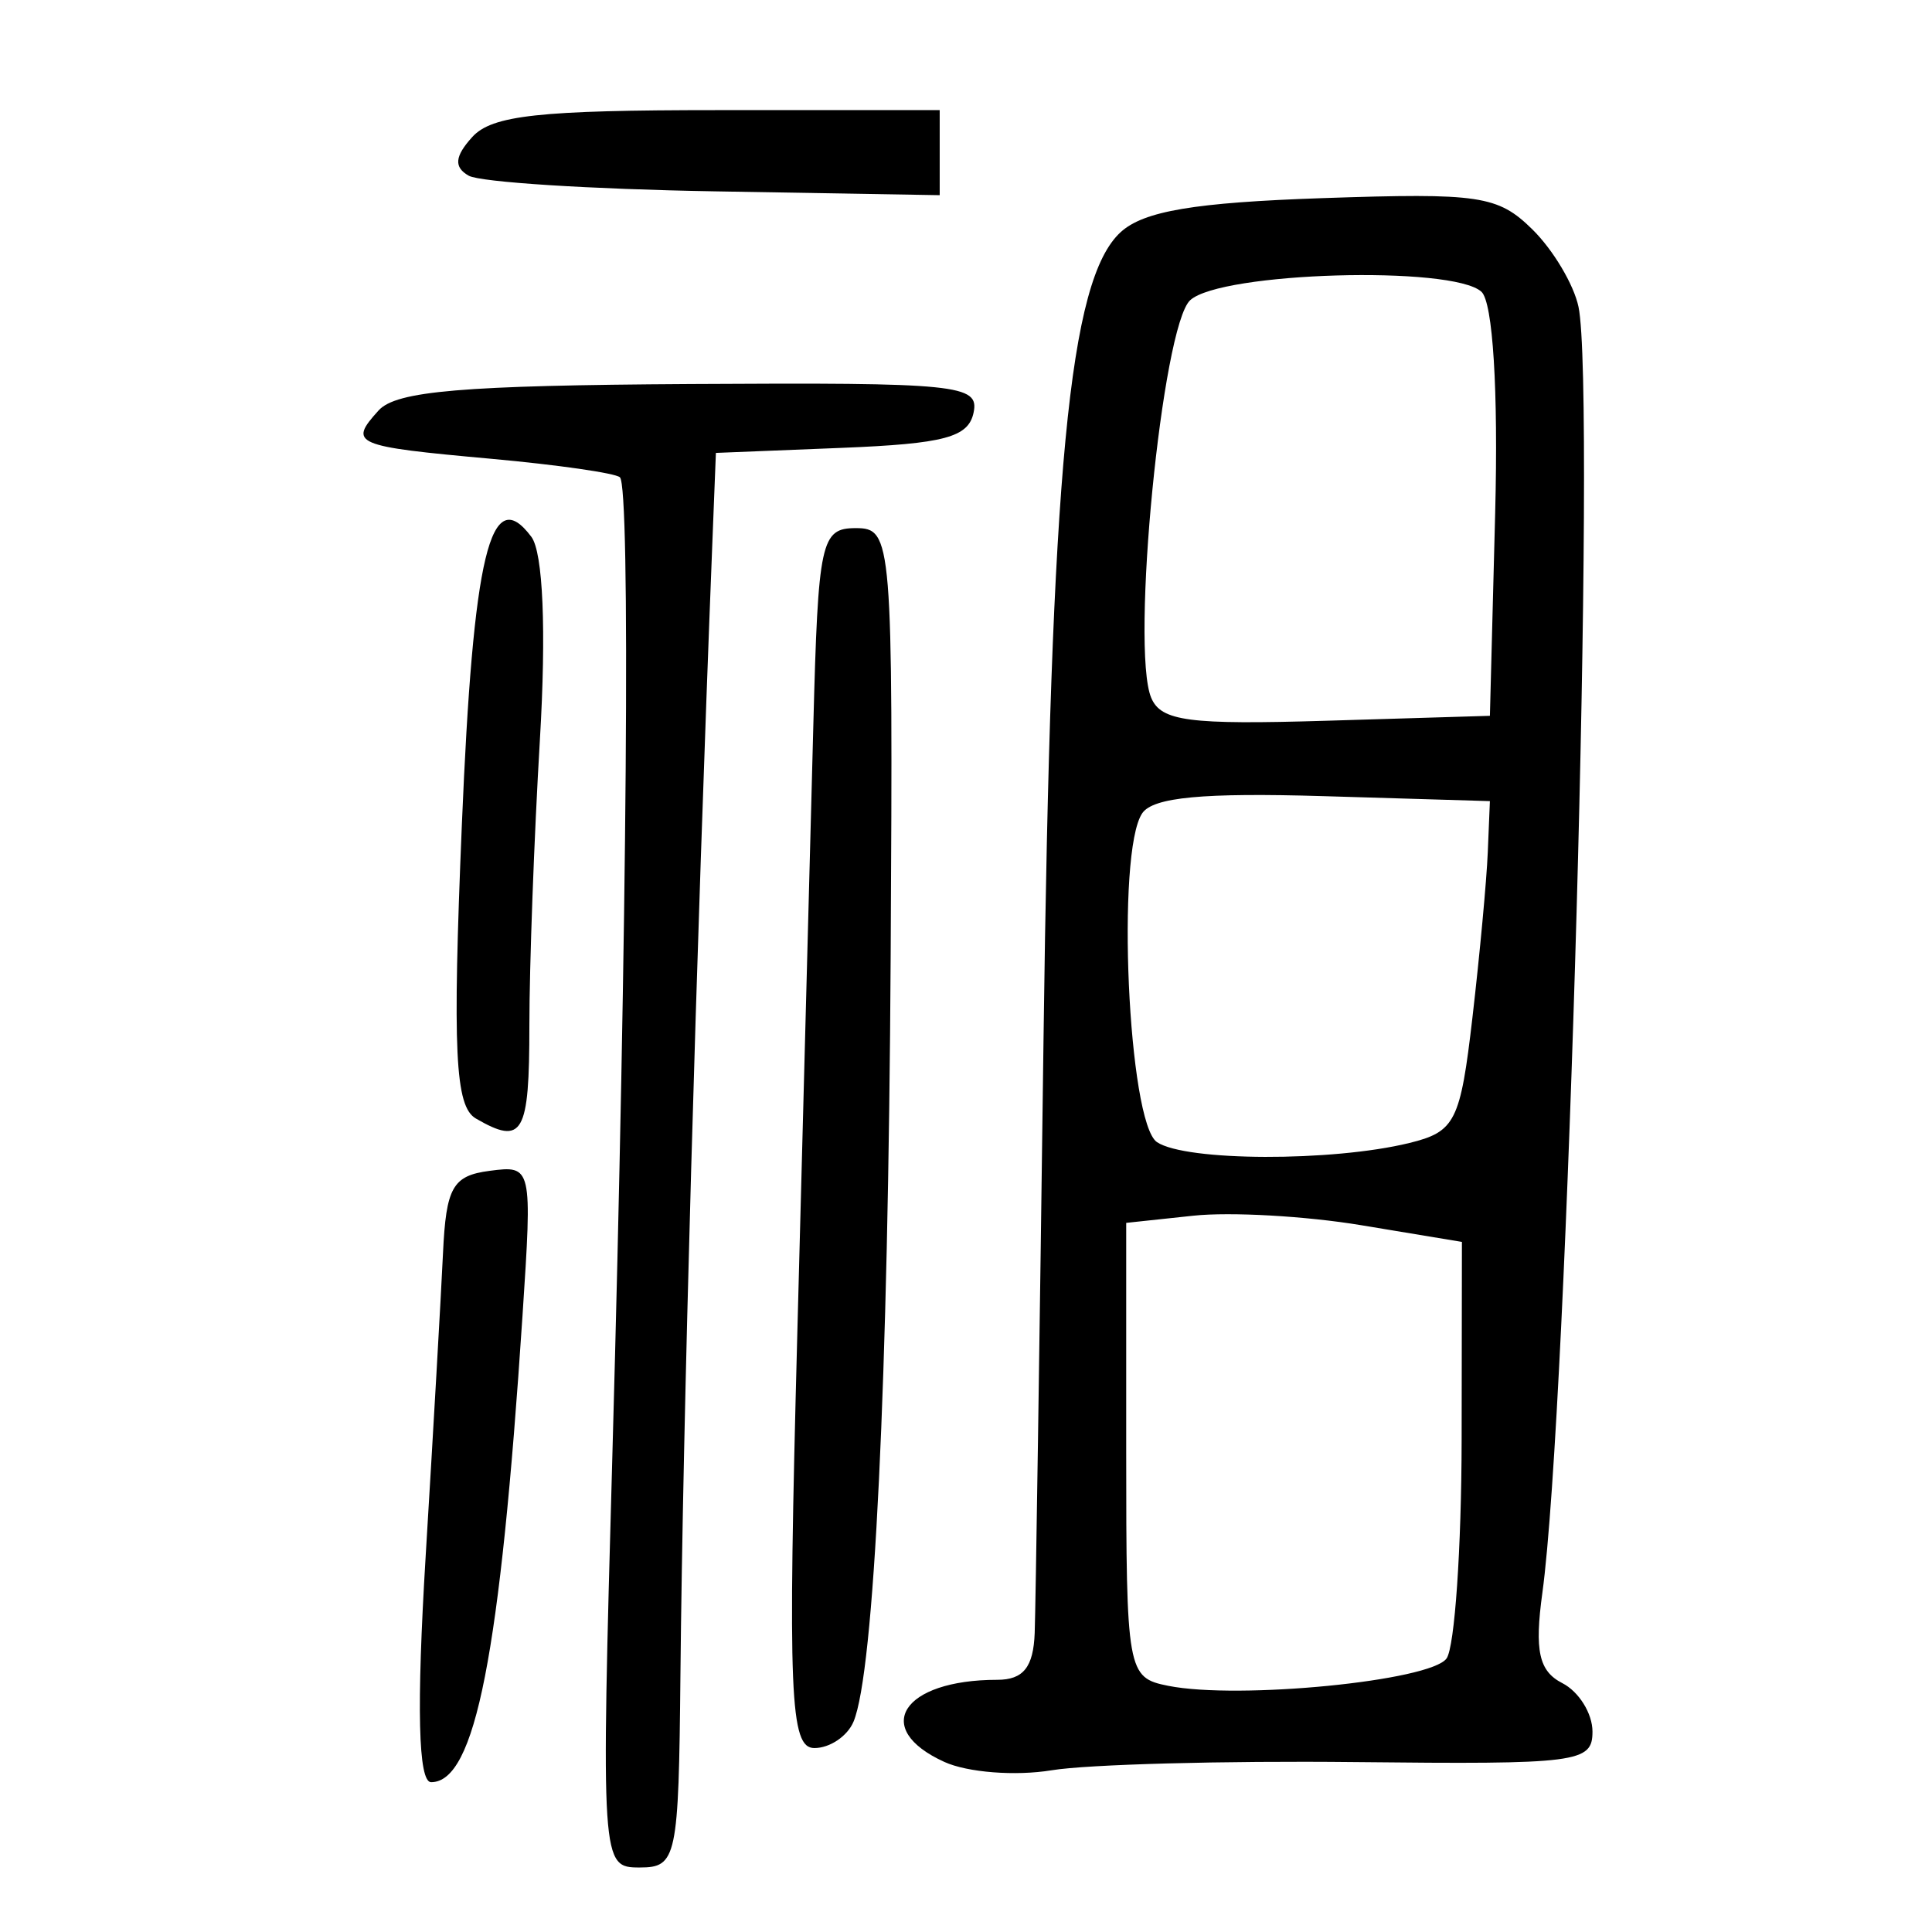 <?xml version="1.0" encoding="UTF-8" standalone="no"?>
<!-- Created with Inkscape (http://www.inkscape.org/) -->

<svg
   xmlns:dc="http://purl.org/dc/elements/1.1/"
   xmlns:cc="http://creativecommons.org/ns#"
   xmlns:rdf="http://www.w3.org/1999/02/22-rdf-syntax-ns#"
   xmlns:svg="http://www.w3.org/2000/svg"
   xmlns="http://www.w3.org/2000/svg"
   xmlns:sodipodi="http://sodipodi.sourceforge.net/DTD/sodipodi-0.dtd"
   xmlns:inkscape="http://www.inkscape.org/namespaces/inkscape"
   version="1.0"
   width="300"
   height="300"
   id="svg2"
   inkscape:version="0.48.3.1 r9886"
   sodipodi:docname="dessin.svg">
  <sodipodi:namedview
     pagecolor="#ffffff"
     bordercolor="#666666"
     borderopacity="1"
     objecttolerance="10"
     gridtolerance="10"
     guidetolerance="10"
     inkscape:pageopacity="0"
     inkscape:pageshadow="2"
     inkscape:window-width="1215"
     inkscape:window-height="1000"
     id="namedview2988"
     showgrid="false"
     inkscape:zoom="2.2250294"
     inkscape:cx="124.56767"
     inkscape:cy="138.09744"
     inkscape:window-x="65"
     inkscape:window-y="24"
     inkscape:window-maximized="1"
     inkscape:current-layer="svg2" />
  <defs
     id="defs5" />
  <path
     style="fill:#000000"
     d="M 95.095,225.737 C 97.387,143.365 97.908,75.622 96.259,74.114 95.549,73.465 86.558,72.172 76.278,71.241 54.894,69.304 54.06,68.946 58.791,63.731 c 2.741,-3.021 13.002,-3.89 48.423,-4.099 41.551,-0.245 44.871,0.089 43.966,4.432 -0.802,3.846 -4.517,4.839 -20.498,5.481 l -19.518,0.783 -0.544,13.788 c -2.562,64.973 -4.589,136.896 -4.964,176.062 -0.271,28.352 -0.579,29.805 -6.317,29.805 -5.996,0 -6.022,-0.39 -4.244,-64.247 z m -28.998,15.896 c 1.175,-19.307 2.386,-40.469 2.691,-47.026 0.477,-10.241 1.495,-12.046 7.22,-12.797 6.621,-0.869 6.655,-0.723 5.124,22.52 -3.472,52.703 -7.334,72.408 -14.193,72.408 -1.997,0 -2.275,-11.558 -0.842,-35.104 z m 80.544,31.959 c -11.392,-5.18 -6.523,-12.751 8.201,-12.751 4.064,0 5.628,-1.956 5.825,-7.286 0.148,-4.007 0.765,-45.437 1.369,-92.066 1.15,-88.65 3.961,-118.096 11.974,-125.435 3.584,-3.283 11.477,-4.612 31.426,-5.291 24.306,-0.827 27.153,-0.403 32.5,4.848 3.223,3.165 6.452,8.585 7.175,12.045 2.751,13.164 -1.686,171.038 -5.611,199.657 -1.238,9.03 -0.545,12.179 3.091,14.041 2.578,1.32 4.688,4.708 4.688,7.528 0,4.824 -2.191,5.105 -36.925,4.732 -20.309,-0.218 -41.486,0.355 -47.061,1.273 -5.607,0.923 -13.048,0.344 -16.652,-1.295 z m 77.987,-16.076 c 1.259,-1.814 2.31,-17.108 2.334,-33.986 l 0.044,-30.687 -15.632,-2.592 c -8.598,-1.426 -20.327,-2.091 -26.065,-1.478 l -10.433,1.114 0,35.292 c 0,34.448 0.156,35.324 6.516,36.593 10.948,2.185 40.803,-0.754 43.234,-4.257 z m -5.788,-80.032 c 7.137,-1.751 7.927,-3.326 9.807,-19.547 1.125,-9.703 2.194,-21.219 2.374,-25.591 l 0.329,-7.948 -25.82,-0.772 c -18.714,-0.559 -26.464,0.17 -28.161,2.649 -4.093,5.982 -2.205,48.069 2.291,51.078 4.465,2.989 27.222,3.064 39.179,0.13 z m 13.331,-97.905 c 0.493,-18.965 -0.359,-32.651 -2.133,-34.274 -4.495,-4.112 -40.436,-3.071 -45.224,1.309 -4.366,3.994 -9.277,54.057 -6.056,61.736 1.527,3.641 5.875,4.211 27.206,3.567 l 25.388,-0.766 0.82,-31.572 z M 123.803,207.191 c 0.935,-35.336 2.058,-77.958 2.494,-94.715 0.742,-28.459 1.176,-30.468 6.586,-30.468 5.648,0 5.783,1.653 5.42,66.234 -0.373,66.396 -2.555,111.438 -5.769,119.099 -0.945,2.253 -3.679,4.097 -6.075,4.097 -3.805,0 -4.141,-8.134 -2.656,-64.247 z m -49.918,-33.514 c -3.226,-1.87 -3.635,-10.435 -2.172,-45.529 1.756,-42.135 4.441,-53.275 10.795,-44.793 1.823,2.433 2.333,14.548 1.327,31.52 -0.898,15.163 -1.633,35.132 -1.633,44.377 0,16.905 -1.011,18.659 -8.318,14.425 z M 72.784,27.283 C 70.452,25.964 70.605,24.28 73.332,21.275 76.391,17.902 83.736,17.099 111.518,17.099 l 34.398,0 0,6.604 0,6.604 -34.946,-0.596 C 91.751,29.384 74.567,28.291 72.784,27.283 z"
     id="path3001"
     inkscape:connector-curvature="0" />
</svg>
